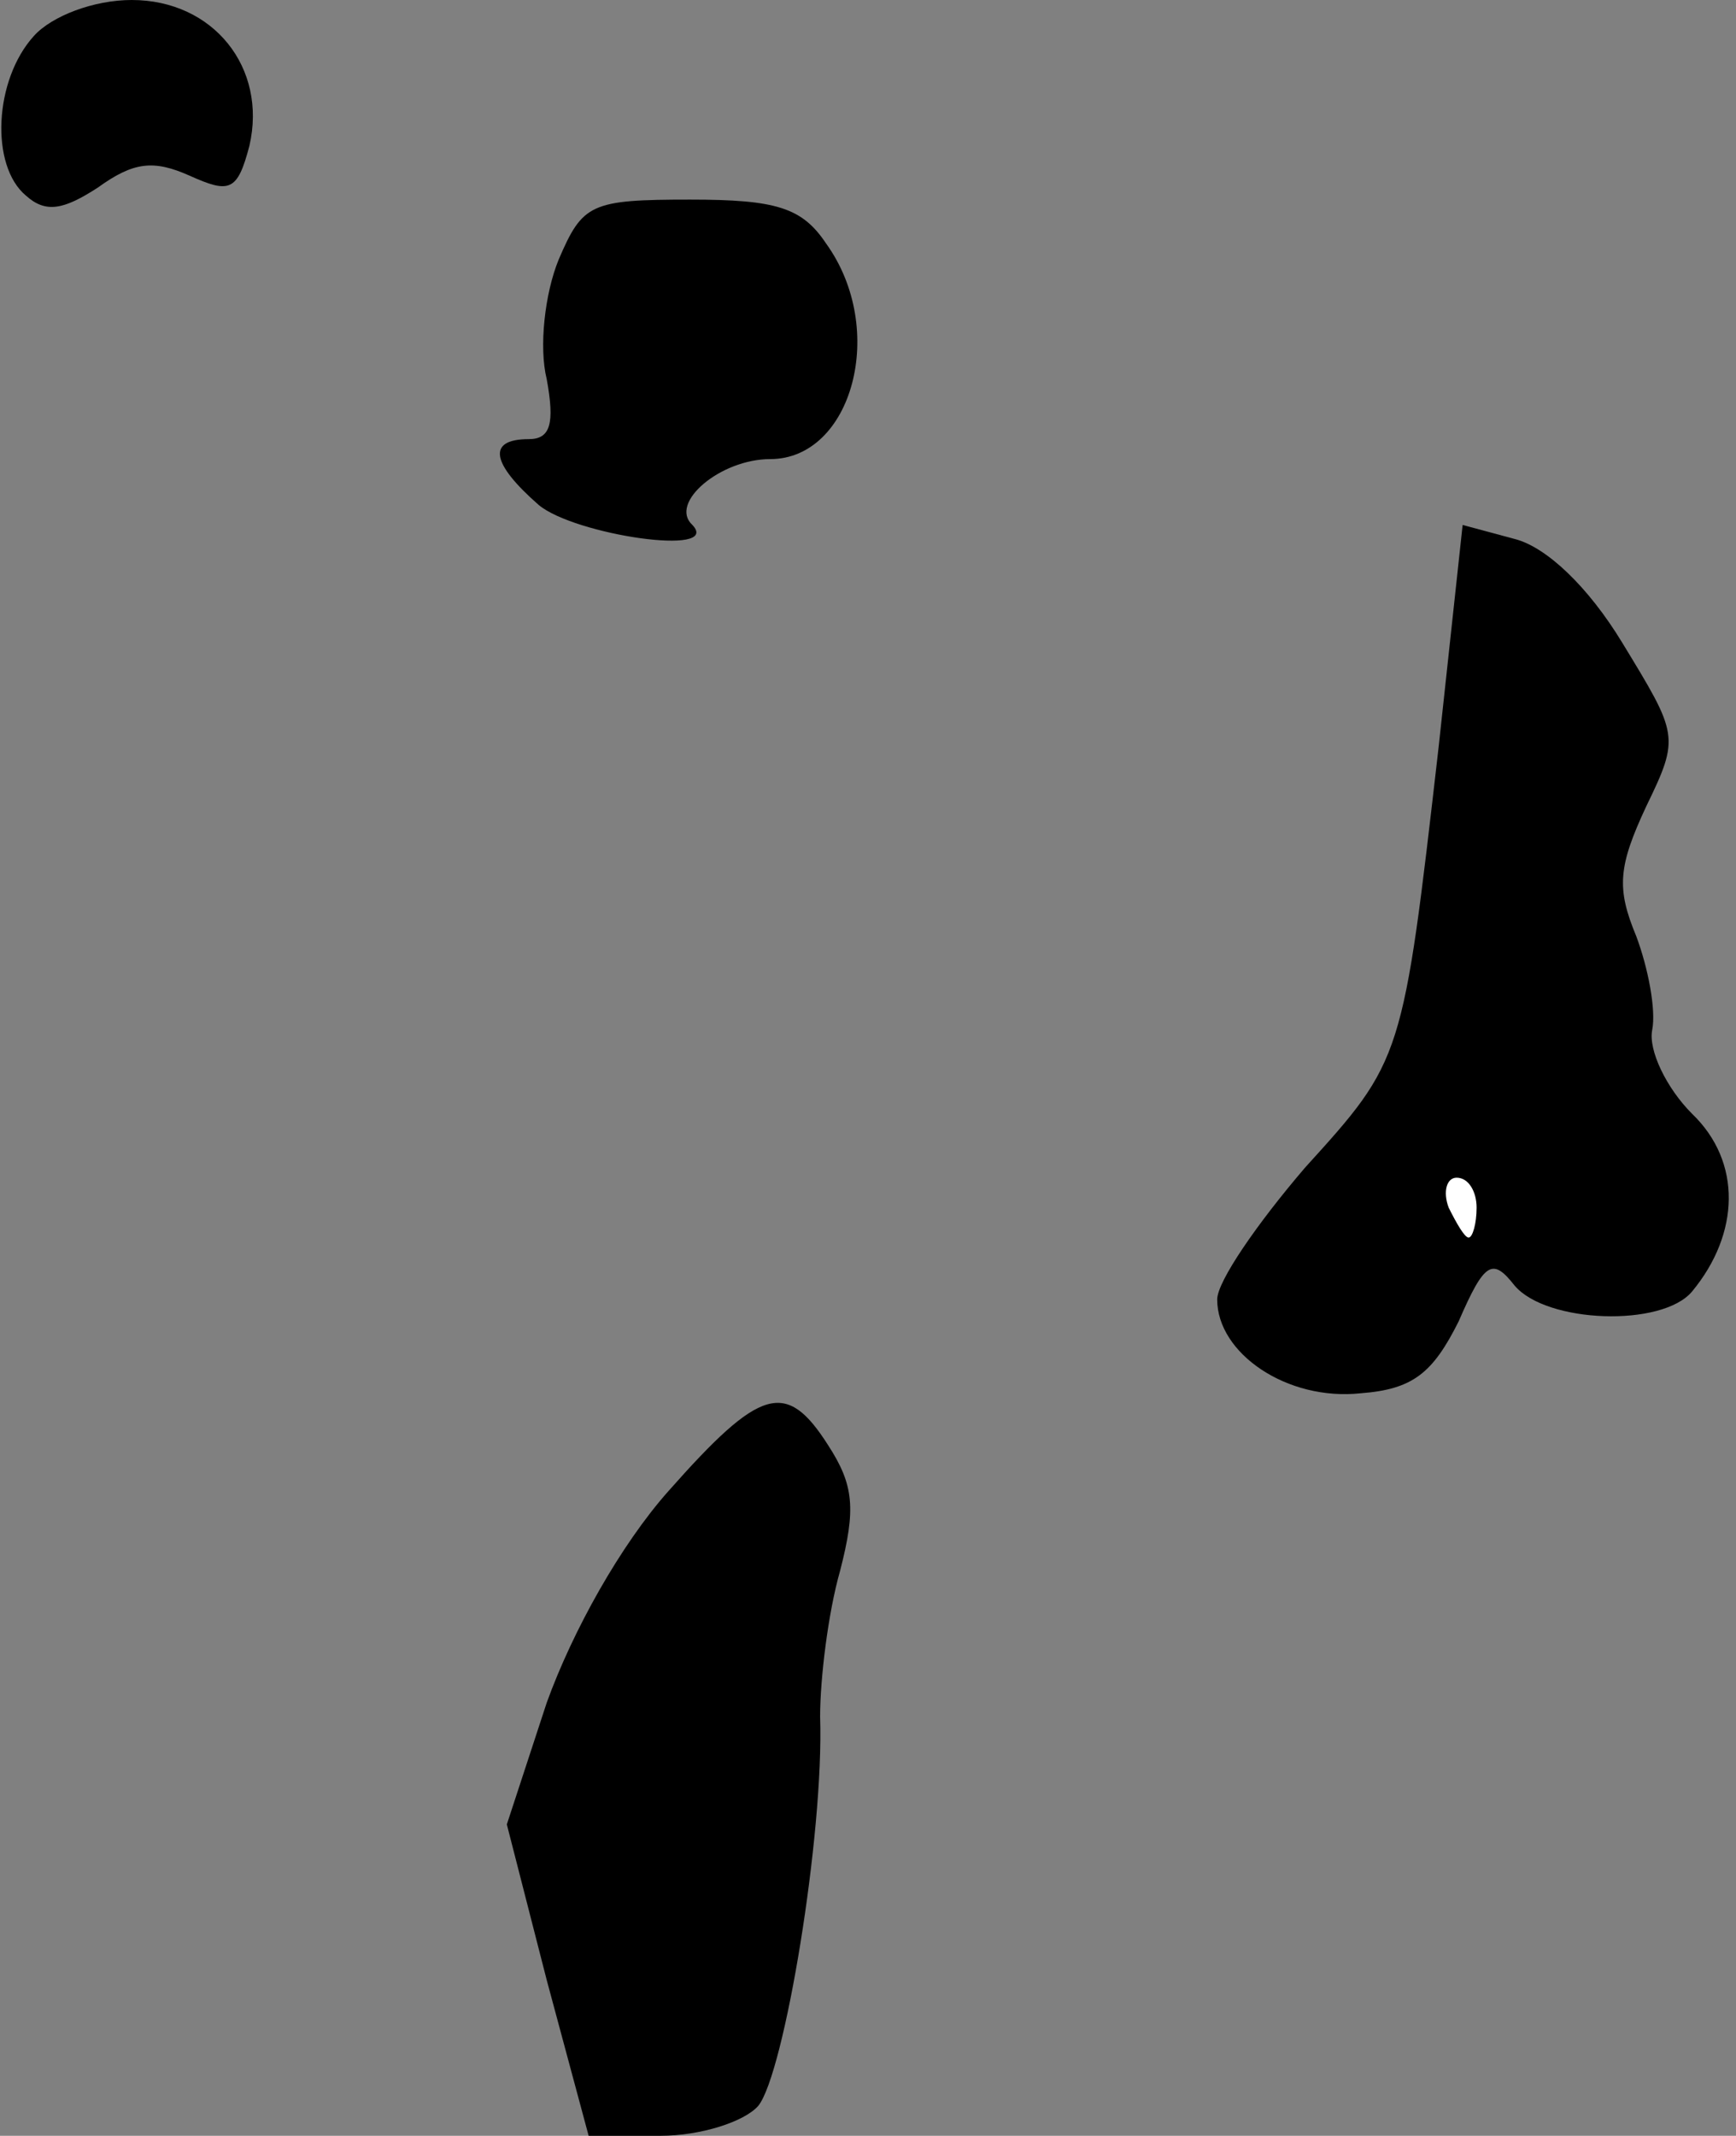 <?xml version="1.0" standalone="no"?>
<!DOCTYPE svg PUBLIC "-//W3C//DTD SVG 20010904//EN"
 "http://www.w3.org/TR/2001/REC-SVG-20010904/DTD/svg10.dtd">
<svg version="1.0" xmlns="http://www.w3.org/2000/svg"
 width="87pt" height="107pt" viewBox="0 0 87 107"
 preserveAspectRatio="xMidYMid meet">
<rect x="0" y="0" width="87" height="107" fill="#808080" stroke="none"/>
<g transform="translate(0,107) scale(0.1,-0.1)"
fill="#000000" stroke="none">
<path fill="#000000" stroke="none" d="M17 1052 c-20 -22 -22 -65 -4 -80 10
-9 19 -7 36 4 18 13 28 14 46 6 20 -9 24 -8 30 15 9 39 -18 73 -59 73 -19 0
-40 -8 -49 -18z"/>
<path fill="#000000" stroke="none" d="M280 940 c-7 -17 -10 -44 -6 -60 4 -22
2 -30 -9 -30 -21 0 -19 -12 5 -33 18 -15 92 -26 77 -10 -12 11 14 33 39 33 41
0 59 65 28 108 -12 18 -25 22 -68 22 -50 0 -54 -2 -66 -30z"/>
<path fill="#000000" stroke="none" d="M721 696 c-18 -157 -18 -157 -67 -211
-24 -28 -44 -57 -44 -66 0 -27 35 -51 72 -47 26 2 36 10 49 36 13 30 17 32 28
18 16 -19 74 -21 89 -3 24 29 25 65 0 89 -13 13 -22 32 -20 42 2 10 -2 31 -8
47 -10 24 -9 35 5 65 17 35 16 36 -12 82 -17 28 -38 48 -54 52 l-26 7 -12
-111z"/>
<path fill="#ffffff" stroke="none" d="M740 465 c0 -8 -2 -15 -4 -15 -2 0 -6
7 -10 15 -3 8 -1 15 4 15 6 0 10 -7 10 -15z"/>
<path fill="#000000" stroke="none" d="M335 323 c-24 -27 -48 -70 -61 -106
l-20 -61 20 -78 21 -78 36 0 c20 0 42 7 49 15 13 16 33 136 31 195 0 19 4 52
10 73 8 31 7 43 -6 63 -21 33 -34 29 -80 -23z"/>
</g>
</svg>

